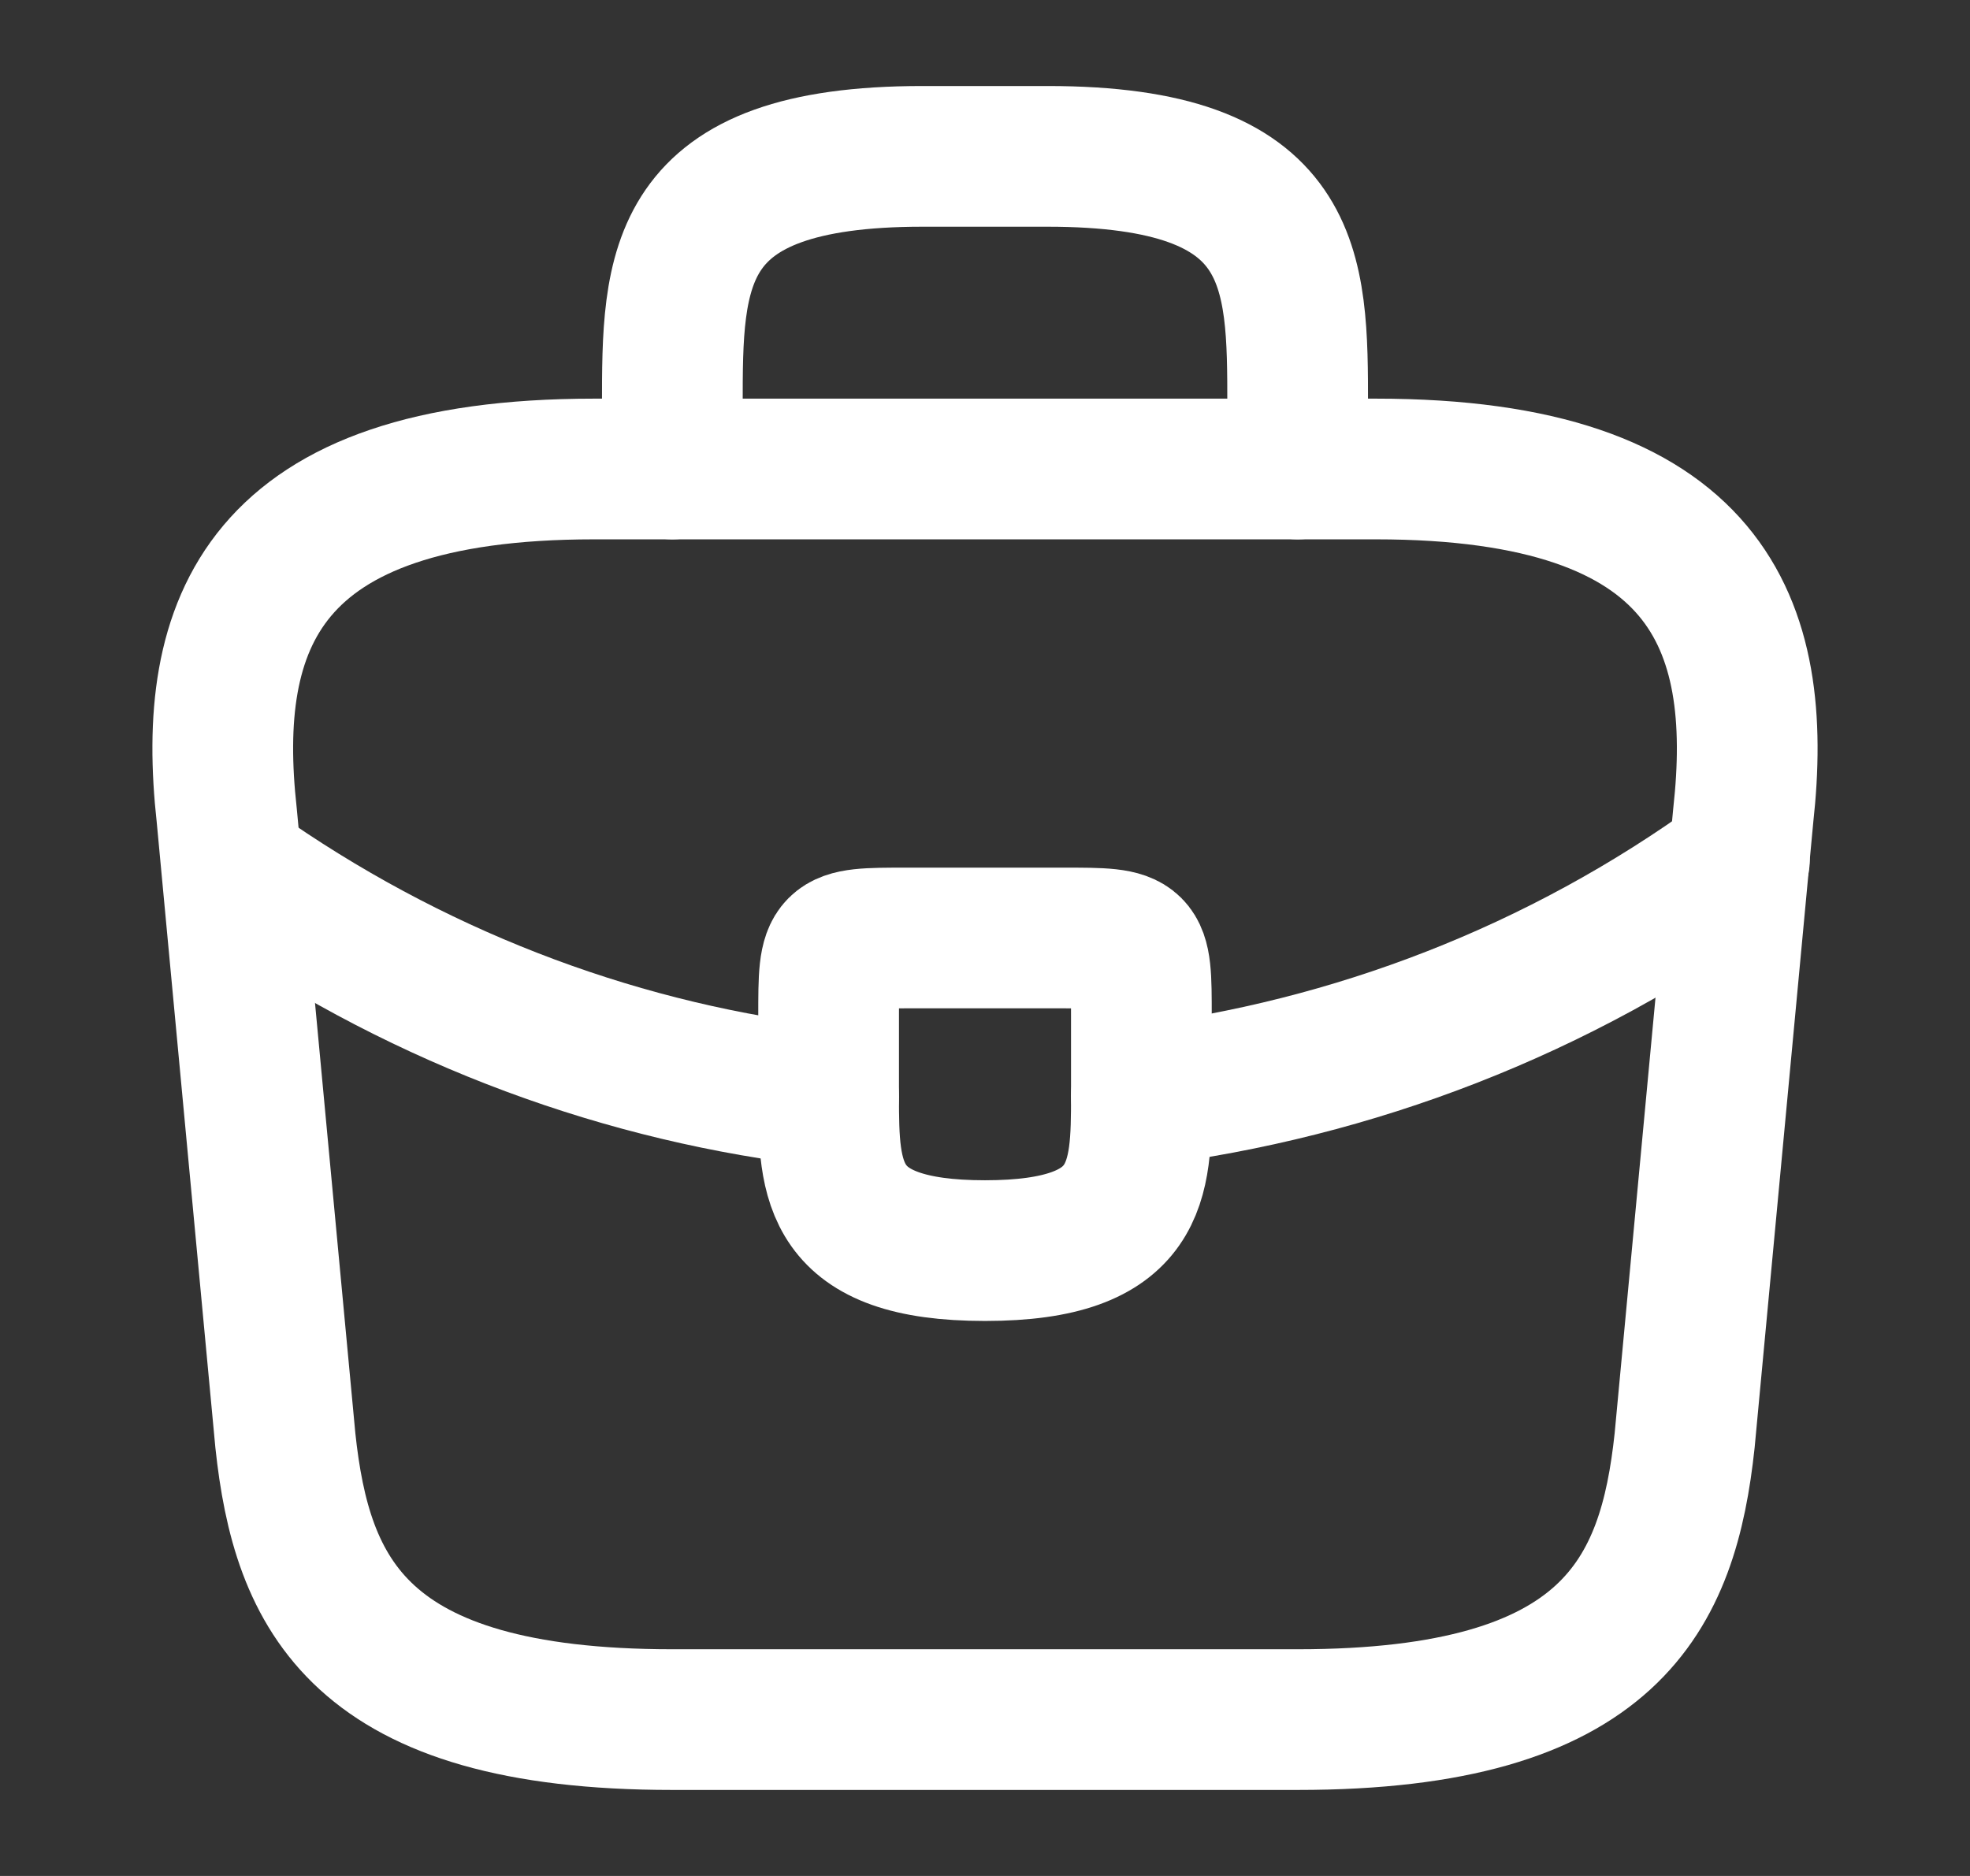 <svg width="21" height="20" viewBox="0 0 21 20" fill="none" xmlns="http://www.w3.org/2000/svg">
<rect x="0" y="0" width="21" height="20" fill="#333333" stroke="none"/>
<path d="M7.167 18.333H13.833C17.183 18.333 17.783 16.992 17.958 15.358L18.583 8.692C18.808 6.658 18.225 5 14.667 5H6.333C2.775 5 2.192 6.658 2.417 8.692L3.042 15.358C3.217 16.992 3.817 18.333 7.167 18.333Z" stroke="#FFFFFF" stroke-width="1.5" stroke-miterlimit="10" stroke-linecap="round" stroke-linejoin="round"/>
<path d="M7.167 5V4.333C7.167 2.858 7.167 1.667 9.833 1.667H11.167C13.833 1.667 13.833 2.858 13.833 4.333V5" stroke="#FFFFFF" stroke-width="1.5" stroke-miterlimit="10" stroke-linecap="round" stroke-linejoin="round"/>
<path d="M12.167 10.833V11.667C12.167 11.675 12.167 11.675 12.167 11.683C12.167 12.592 12.158 13.333 10.5 13.333C8.85 13.333 8.833 12.6 8.833 11.692V10.833C8.833 10 8.833 10 9.667 10H11.333C12.167 10 12.167 10 12.167 10.833Z" stroke="#FFFFFF" stroke-width="1.5" stroke-miterlimit="10" stroke-linecap="round" stroke-linejoin="round"/>
<path d="M18.542 9.167C16.617 10.567 14.417 11.4 12.167 11.683" stroke="#FFFFFF" stroke-width="1.5" stroke-miterlimit="10" stroke-linecap="round" stroke-linejoin="round"/>
<path d="M2.683 9.392C4.558 10.675 6.675 11.45 8.833 11.692" stroke="#FFFFFF" stroke-width="1.5" stroke-miterlimit="10" stroke-linecap="round" stroke-linejoin="round"/>
</svg>
